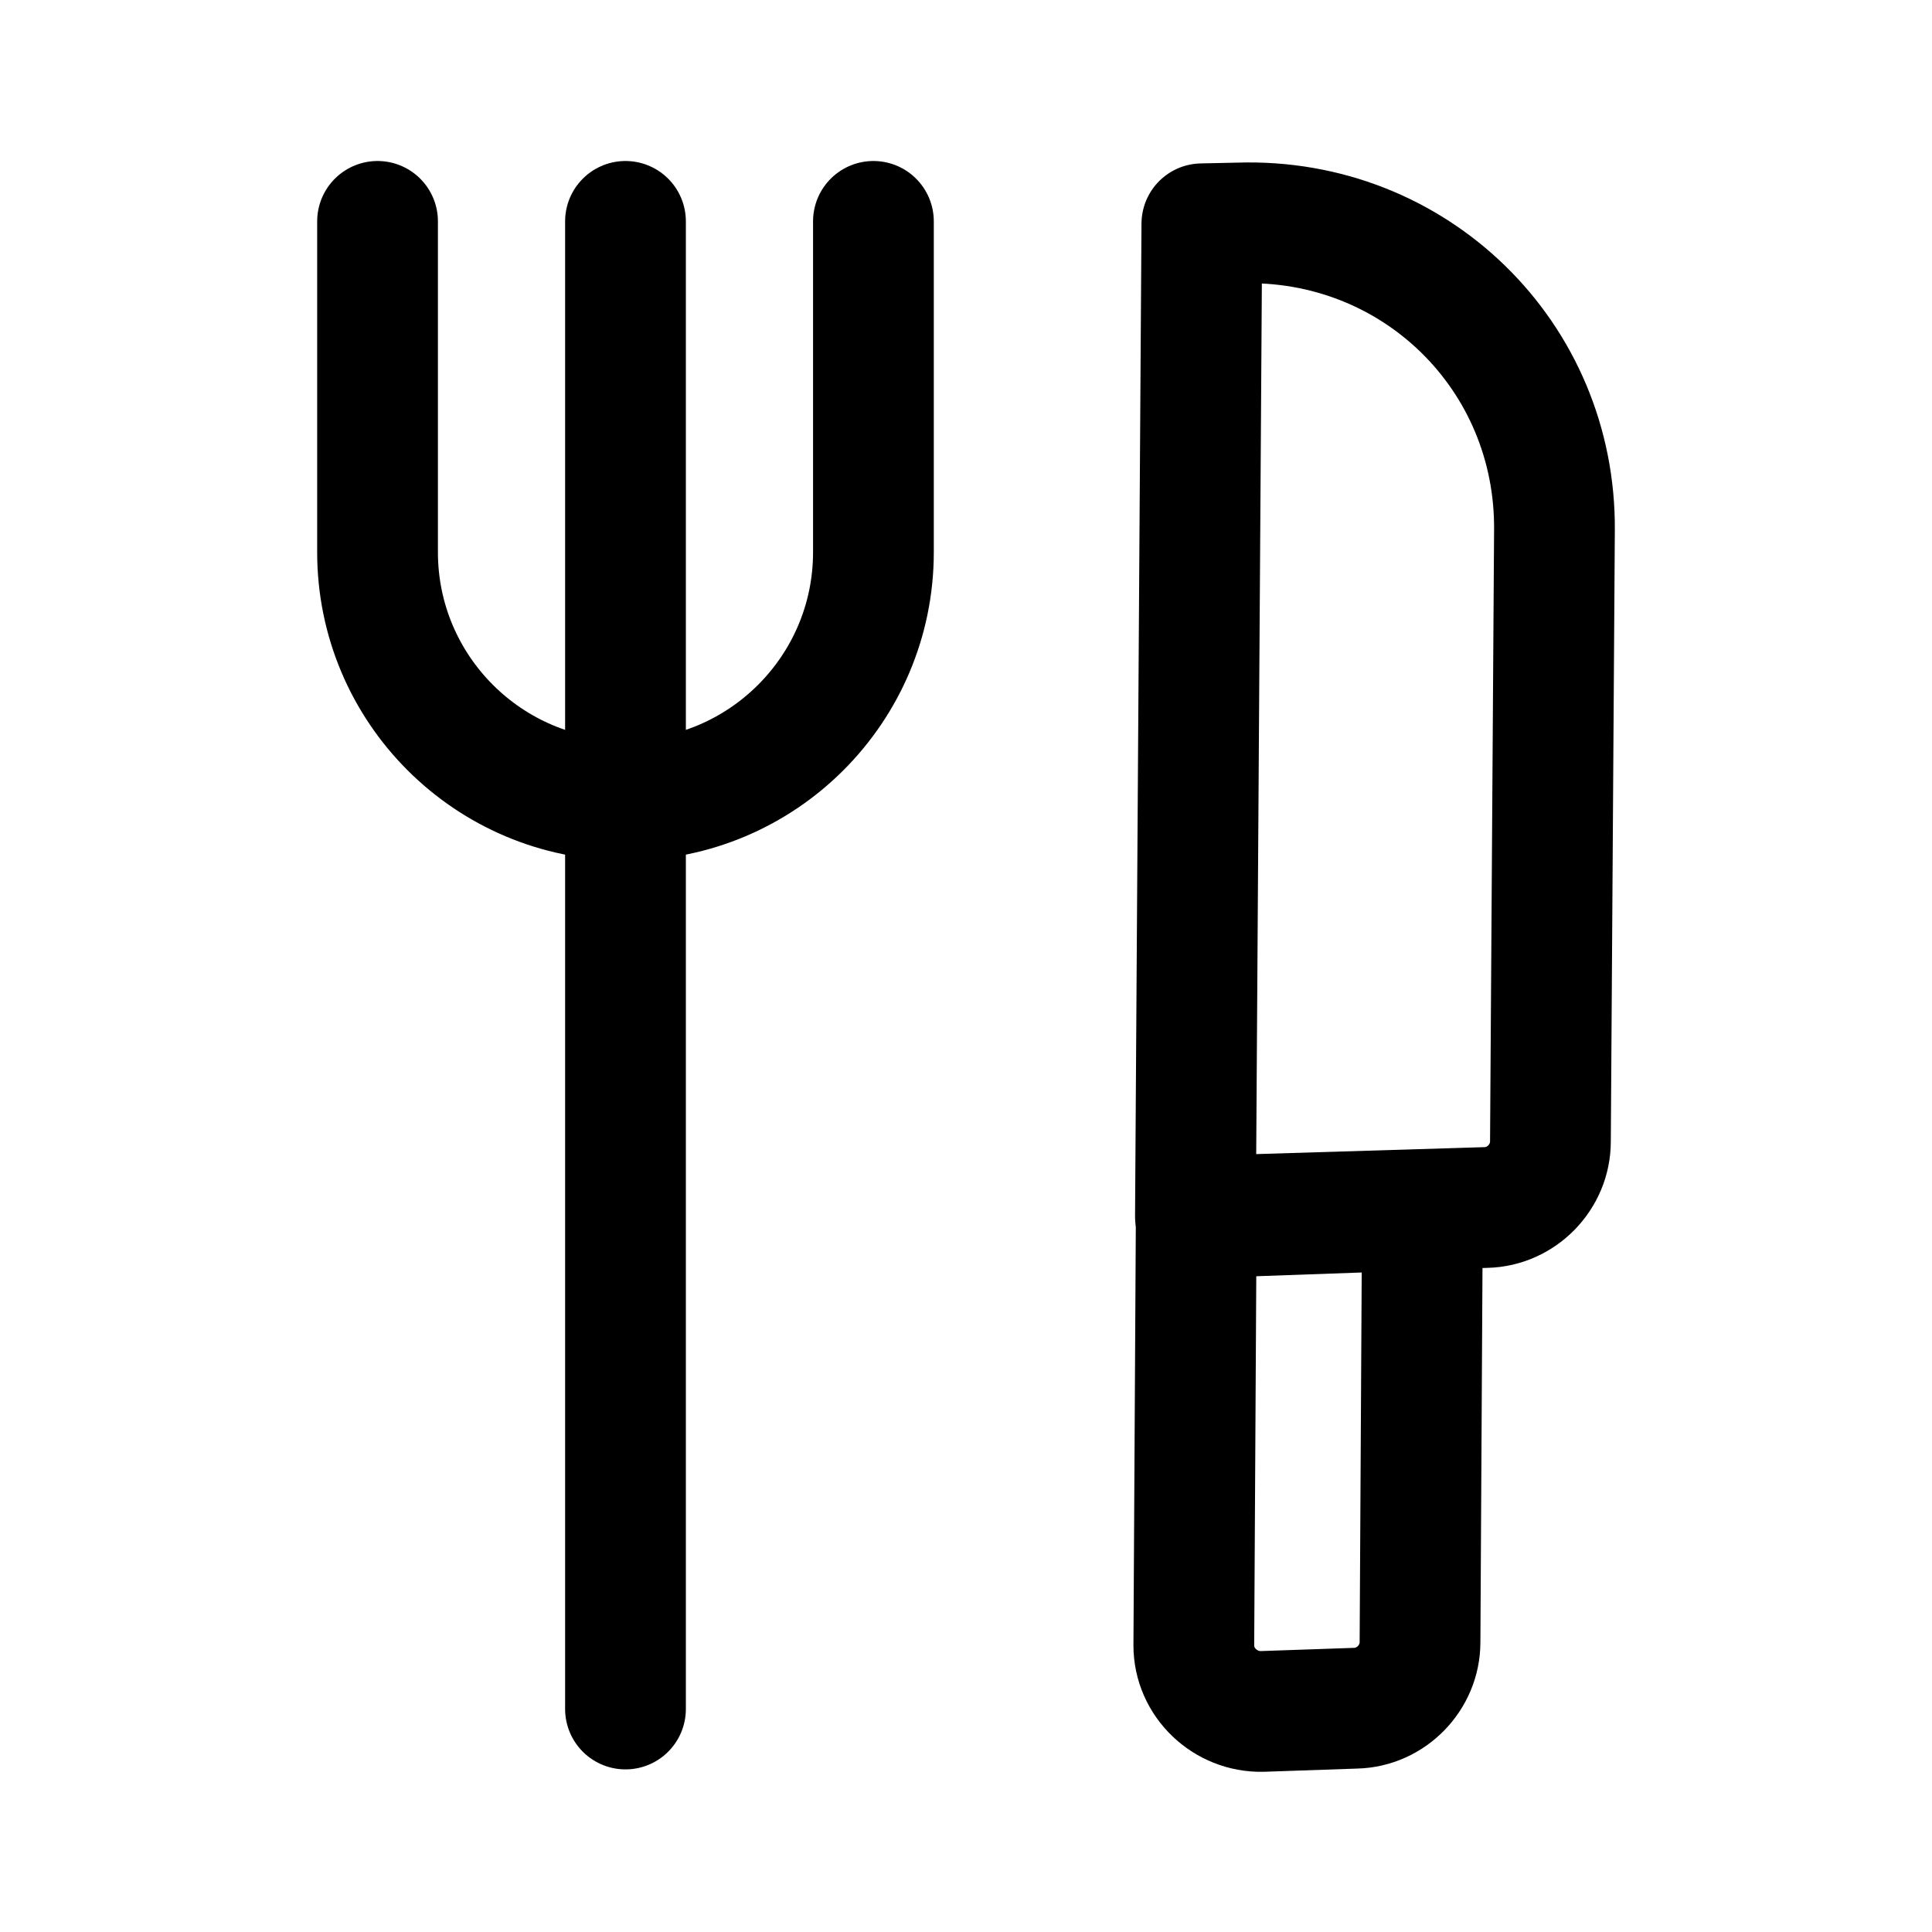 <svg width="24" height="24" viewBox="0 0 24 24" fill="none" xmlns="http://www.w3.org/2000/svg">
<path d="M7.77 2.75V21.23" stroke="black" stroke-width="1.5" stroke-linecap="round" stroke-linejoin="round"/>
<path d="M10.85 2.75V6.86C10.85 8.56 9.47 9.94 7.77 9.94C6.07 9.94 4.69 8.56 4.69 6.86V2.75" stroke="black" stroke-width="1.5" stroke-linecap="round" stroke-linejoin="round"/>
<path d="M17.67 15.03L17.64 20.4C17.64 20.84 17.28 21.21 16.84 21.22L15.68 21.26C15.22 21.27 14.83 20.9 14.83 20.44L14.86 15.13L17.67 15.03Z" stroke="black" stroke-width="1.5" stroke-linecap="round" stroke-linejoin="round"/>
<path d="M19.31 6.59L19.26 14.18C19.26 14.62 18.9 14.99 18.46 15L14.85 15.11L14.93 2.78L15.39 2.77C17.57 2.7 19.33 4.42 19.31 6.59Z" stroke="black" stroke-width="1.5" stroke-linecap="round" stroke-linejoin="round"/>
</svg>
